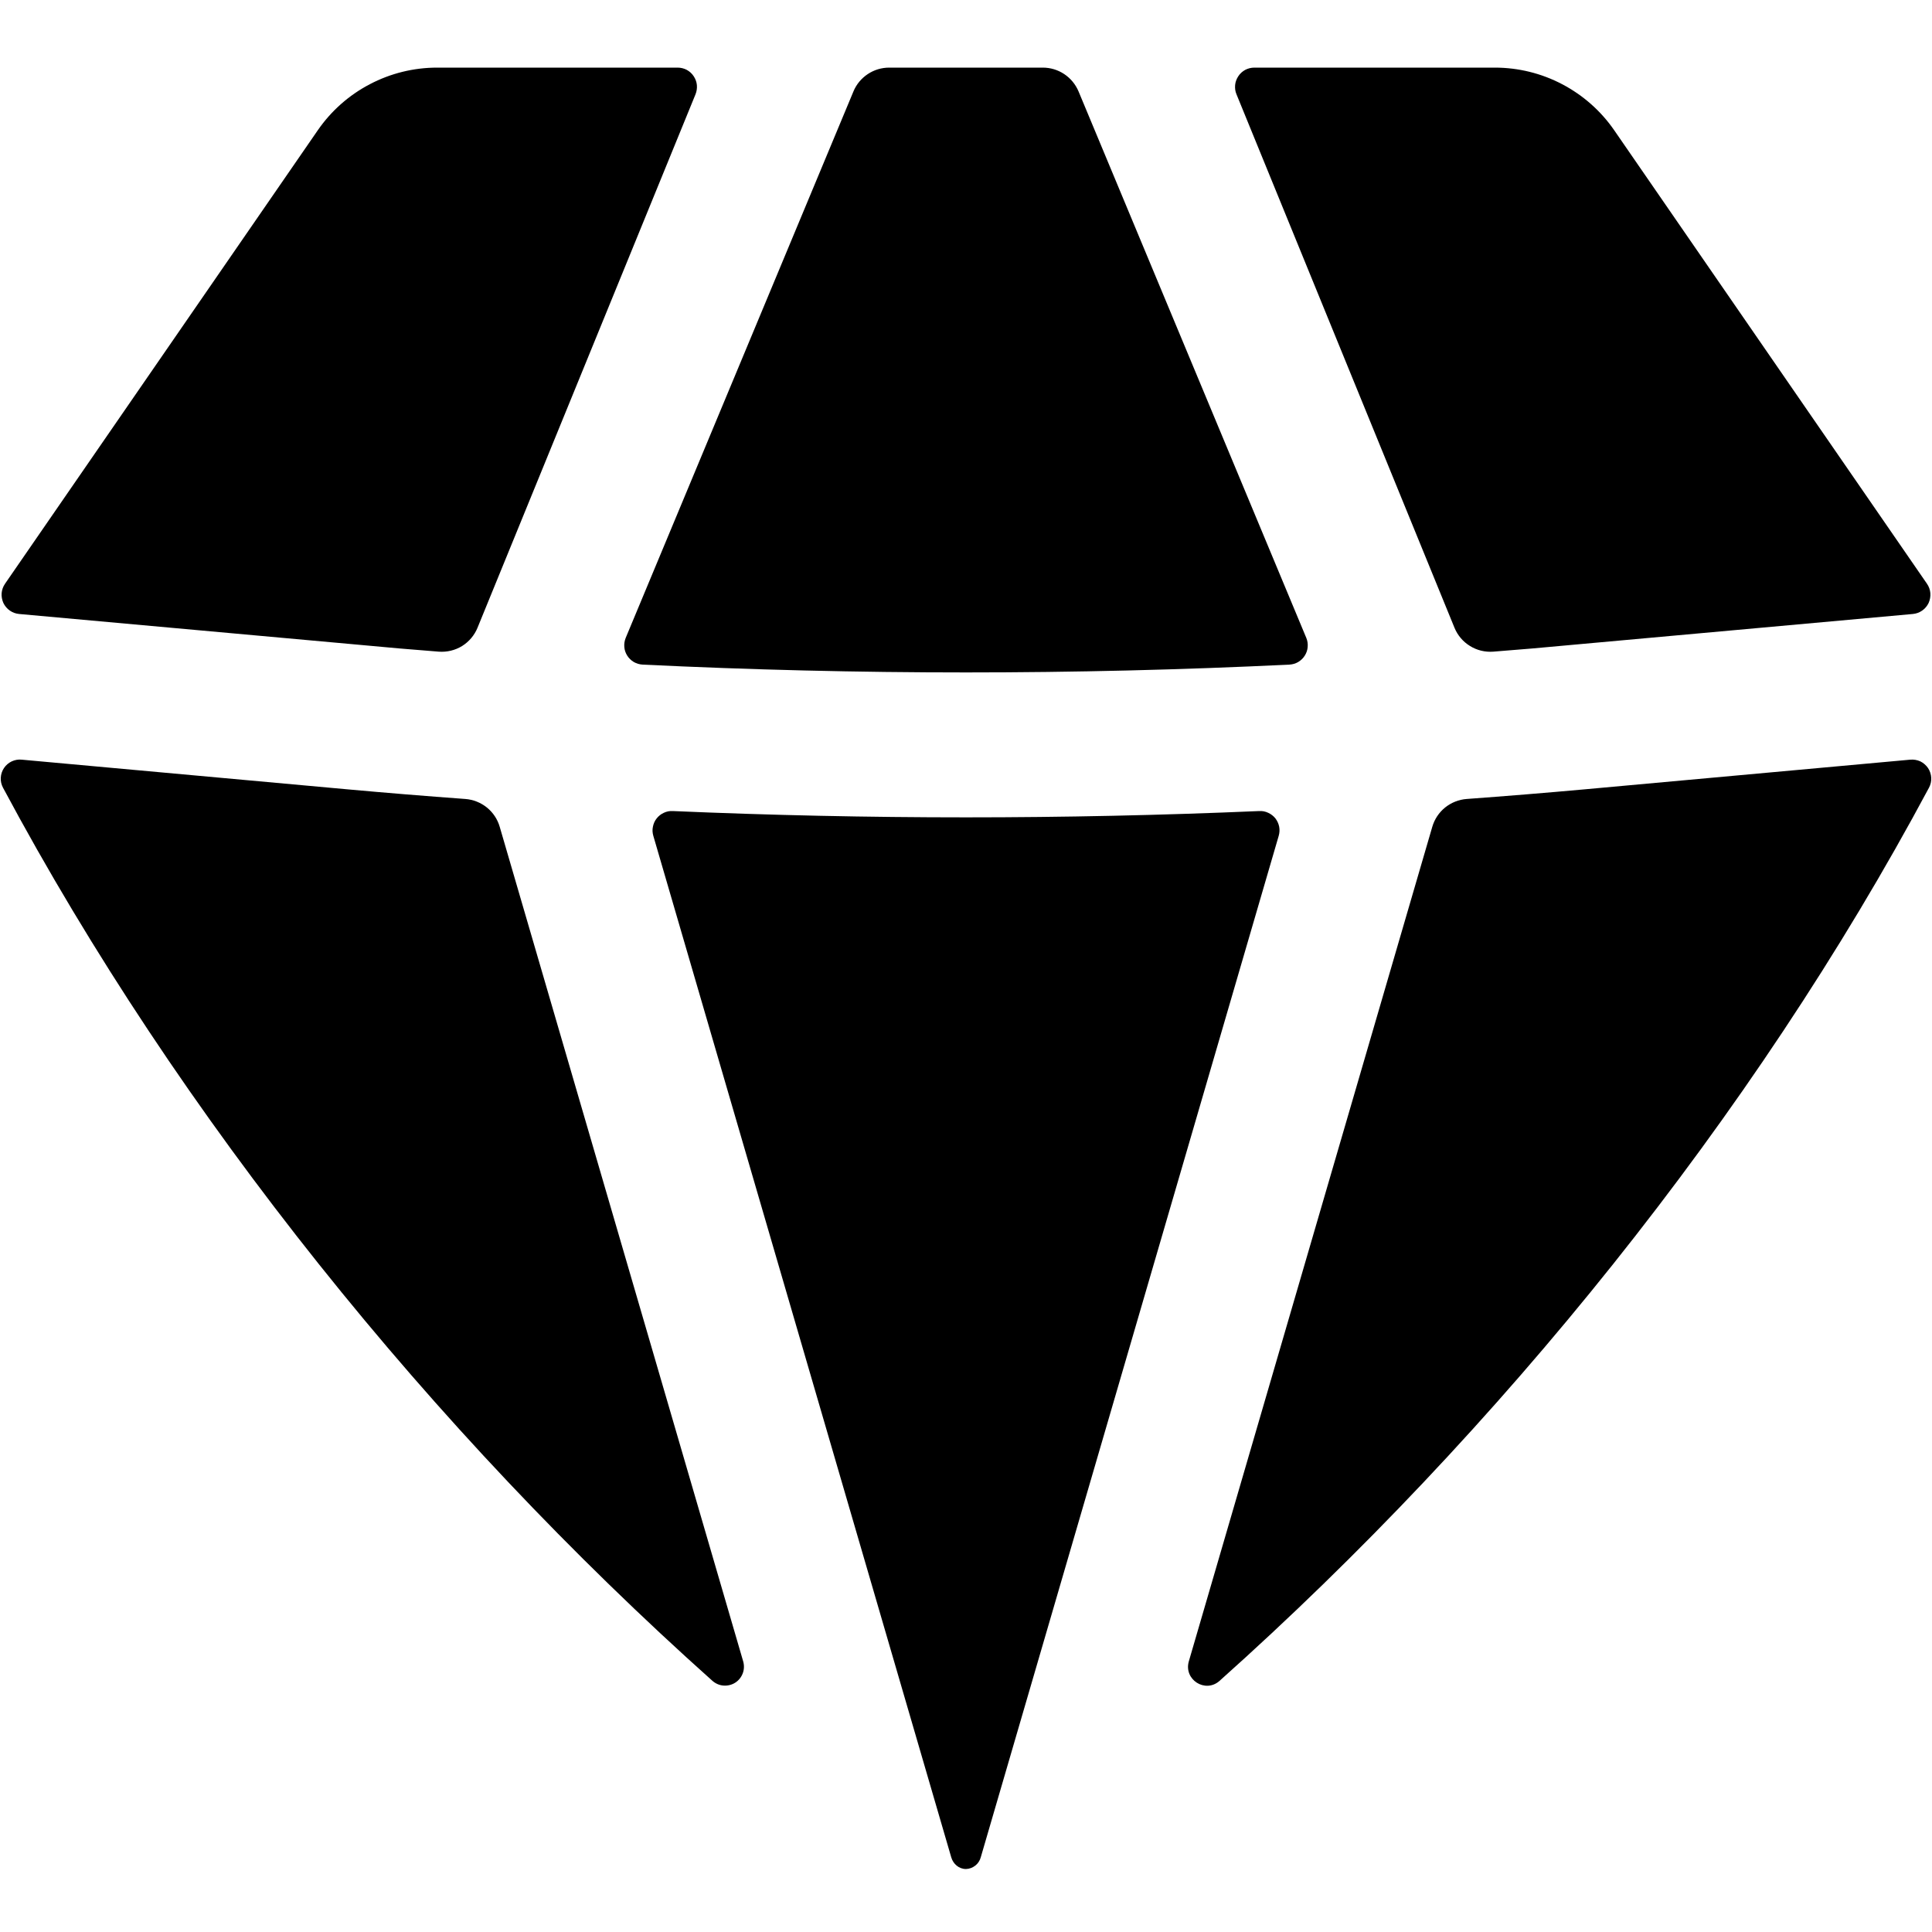 <svg width="20" height="20" viewBox="0 0 20 20" fill="none" xmlns="http://www.w3.org/2000/svg">
<path d="M7.375 17.4C7.407 17.428 7.447 17.446 7.49 17.449C7.532 17.452 7.575 17.442 7.611 17.419C7.647 17.396 7.674 17.362 7.689 17.322C7.704 17.282 7.705 17.238 7.693 17.197L5.173 8.559C5.15 8.48 5.104 8.411 5.04 8.359C4.976 8.308 4.899 8.277 4.817 8.271C4.409 8.241 4.002 8.208 3.595 8.171L0.225 7.864C0.189 7.86 0.153 7.867 0.121 7.882C0.089 7.897 0.061 7.921 0.041 7.951C0.021 7.981 0.01 8.015 0.008 8.051C0.006 8.087 0.014 8.122 0.031 8.154C1.854 11.564 4.479 14.814 7.375 17.4ZM9.847 19.226C9.867 19.296 9.927 19.348 10 19.348C10.035 19.347 10.069 19.334 10.097 19.312C10.124 19.291 10.144 19.26 10.153 19.226L13.237 8.653C13.246 8.622 13.248 8.59 13.242 8.558C13.236 8.527 13.222 8.497 13.203 8.472C13.183 8.447 13.157 8.427 13.128 8.414C13.099 8.4 13.067 8.394 13.035 8.396C11.013 8.483 8.987 8.483 6.965 8.396C6.933 8.394 6.901 8.4 6.872 8.414C6.843 8.427 6.818 8.447 6.798 8.472C6.778 8.497 6.765 8.526 6.759 8.558C6.752 8.589 6.754 8.621 6.763 8.652L9.847 19.226ZM12.307 17.197C12.251 17.387 12.477 17.532 12.625 17.4C15.521 14.813 18.146 11.564 19.969 8.154C19.986 8.122 19.994 8.087 19.992 8.051C19.99 8.016 19.979 7.981 19.959 7.951C19.939 7.922 19.912 7.898 19.88 7.882C19.847 7.867 19.811 7.861 19.776 7.864L16.406 8.171C15.998 8.208 15.591 8.241 15.183 8.271C15.101 8.277 15.024 8.308 14.96 8.359C14.896 8.411 14.85 8.48 14.827 8.559L12.307 17.197ZM19.801 6.356C19.836 6.353 19.869 6.341 19.898 6.321C19.927 6.301 19.95 6.273 19.965 6.242C19.979 6.21 19.986 6.175 19.983 6.14C19.98 6.105 19.968 6.072 19.948 6.043L16.71 1.348C16.572 1.148 16.387 0.985 16.172 0.872C15.957 0.759 15.718 0.7 15.475 0.7H12.985C12.952 0.7 12.92 0.708 12.891 0.723C12.862 0.739 12.837 0.761 12.819 0.789C12.801 0.816 12.789 0.847 12.786 0.88C12.783 0.913 12.787 0.946 12.8 0.976L15.057 6.499C15.089 6.577 15.145 6.643 15.217 6.687C15.289 6.732 15.373 6.752 15.457 6.746C15.727 6.725 15.999 6.702 16.27 6.676L19.801 6.356ZM11.165 0.946C11.134 0.873 11.083 0.811 11.017 0.767C10.951 0.723 10.874 0.7 10.795 0.7H9.205C9.126 0.7 9.049 0.723 8.983 0.767C8.917 0.811 8.865 0.873 8.835 0.946L6.477 6.604C6.465 6.634 6.46 6.666 6.463 6.698C6.465 6.729 6.476 6.76 6.493 6.787C6.51 6.814 6.534 6.837 6.561 6.853C6.589 6.869 6.62 6.878 6.652 6.88C8.882 6.988 11.118 6.988 13.349 6.88C13.381 6.878 13.412 6.869 13.439 6.853C13.467 6.836 13.49 6.814 13.507 6.787C13.524 6.76 13.535 6.729 13.537 6.697C13.54 6.666 13.535 6.633 13.523 6.604L11.165 0.946ZM7.2 0.976C7.212 0.946 7.217 0.913 7.214 0.88C7.211 0.847 7.199 0.816 7.181 0.789C7.163 0.761 7.138 0.739 7.109 0.723C7.08 0.708 7.048 0.7 7.015 0.7H4.525C4.282 0.7 4.043 0.759 3.828 0.872C3.612 0.985 3.428 1.148 3.29 1.348L0.052 6.043C0.032 6.072 0.02 6.105 0.017 6.14C0.014 6.175 0.021 6.21 0.035 6.242C0.05 6.273 0.073 6.301 0.102 6.321C0.131 6.341 0.164 6.353 0.199 6.356L3.73 6.676C4.001 6.702 4.272 6.725 4.543 6.746C4.627 6.752 4.711 6.732 4.783 6.688C4.855 6.643 4.911 6.577 4.943 6.499L7.2 0.976Z" fill="black"/>
</svg>
